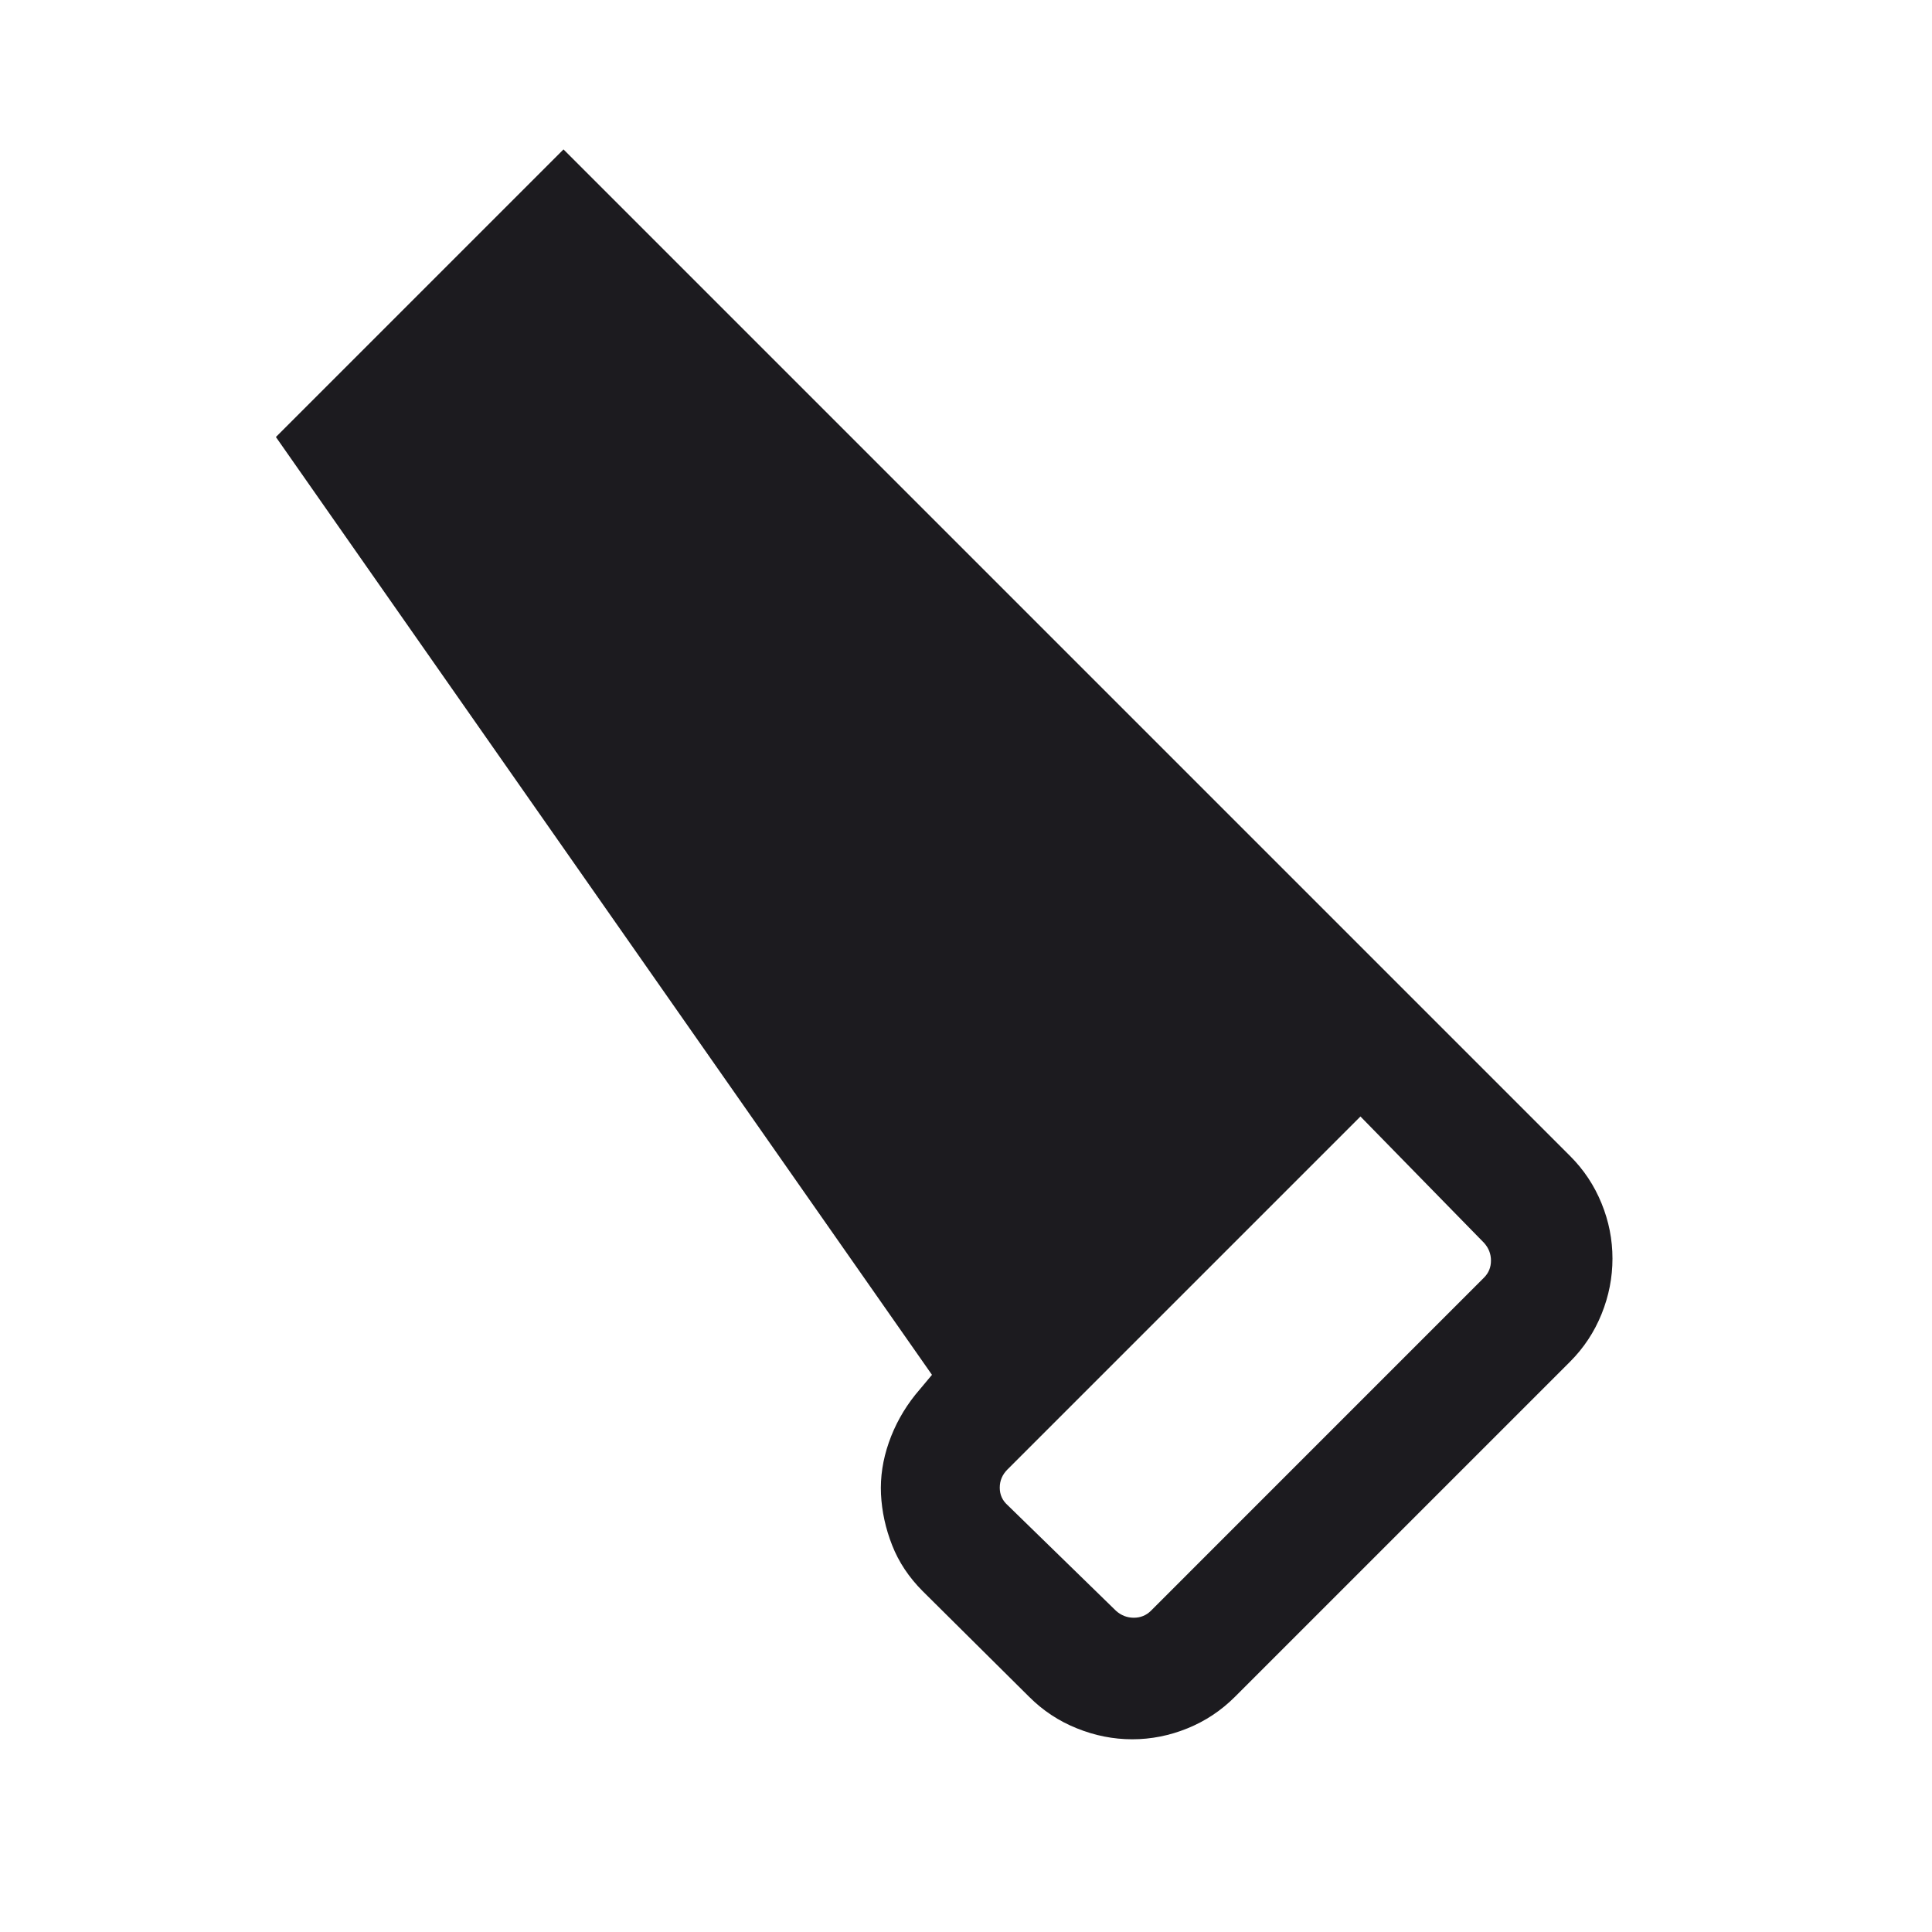 <svg width="36" height="36" viewBox="0 0 36 36" fill="none" xmlns="http://www.w3.org/2000/svg">
<g id="carpenter">
<mask id="mask0_3029_22534" style="mask-type:alpha" maskUnits="userSpaceOnUse" x="0" y="0" width="36" height="36">
<rect id="Bounding box" width="36" height="36" fill="#D9D9D9"/>
</mask>
<g mask="url(#mask0_3029_22534)">
<path id="carpenter_2" d="M23.011 31.618C22.755 31.874 22.46 32.07 22.127 32.205C21.793 32.341 21.45 32.409 21.098 32.409C20.746 32.409 20.402 32.341 20.066 32.205C19.729 32.07 19.433 31.874 19.177 31.618L17.192 29.648C16.937 29.392 16.747 29.108 16.624 28.794C16.501 28.481 16.432 28.164 16.416 27.842C16.401 27.521 16.45 27.2 16.562 26.879C16.674 26.558 16.838 26.262 17.054 25.991L17.366 25.618L5.141 8.143L10.5 2.784L29.256 21.54C29.512 21.795 29.707 22.09 29.843 22.424C29.979 22.757 30.046 23.1 30.046 23.452C30.046 23.804 29.979 24.148 29.843 24.485C29.707 24.821 29.512 25.117 29.256 25.373L23.011 31.618ZM20.795 30.015C20.891 30.101 21.002 30.144 21.127 30.144C21.252 30.144 21.358 30.101 21.445 30.015L27.652 23.807C27.739 23.72 27.782 23.615 27.782 23.489C27.782 23.364 27.739 23.254 27.652 23.158L25.35 20.804L18.773 27.381C18.677 27.477 18.629 27.59 18.629 27.72C18.629 27.85 18.677 27.958 18.773 28.044L20.795 30.015Z" fill="#1C1B1F"/>
</g>
</g>
</svg>
